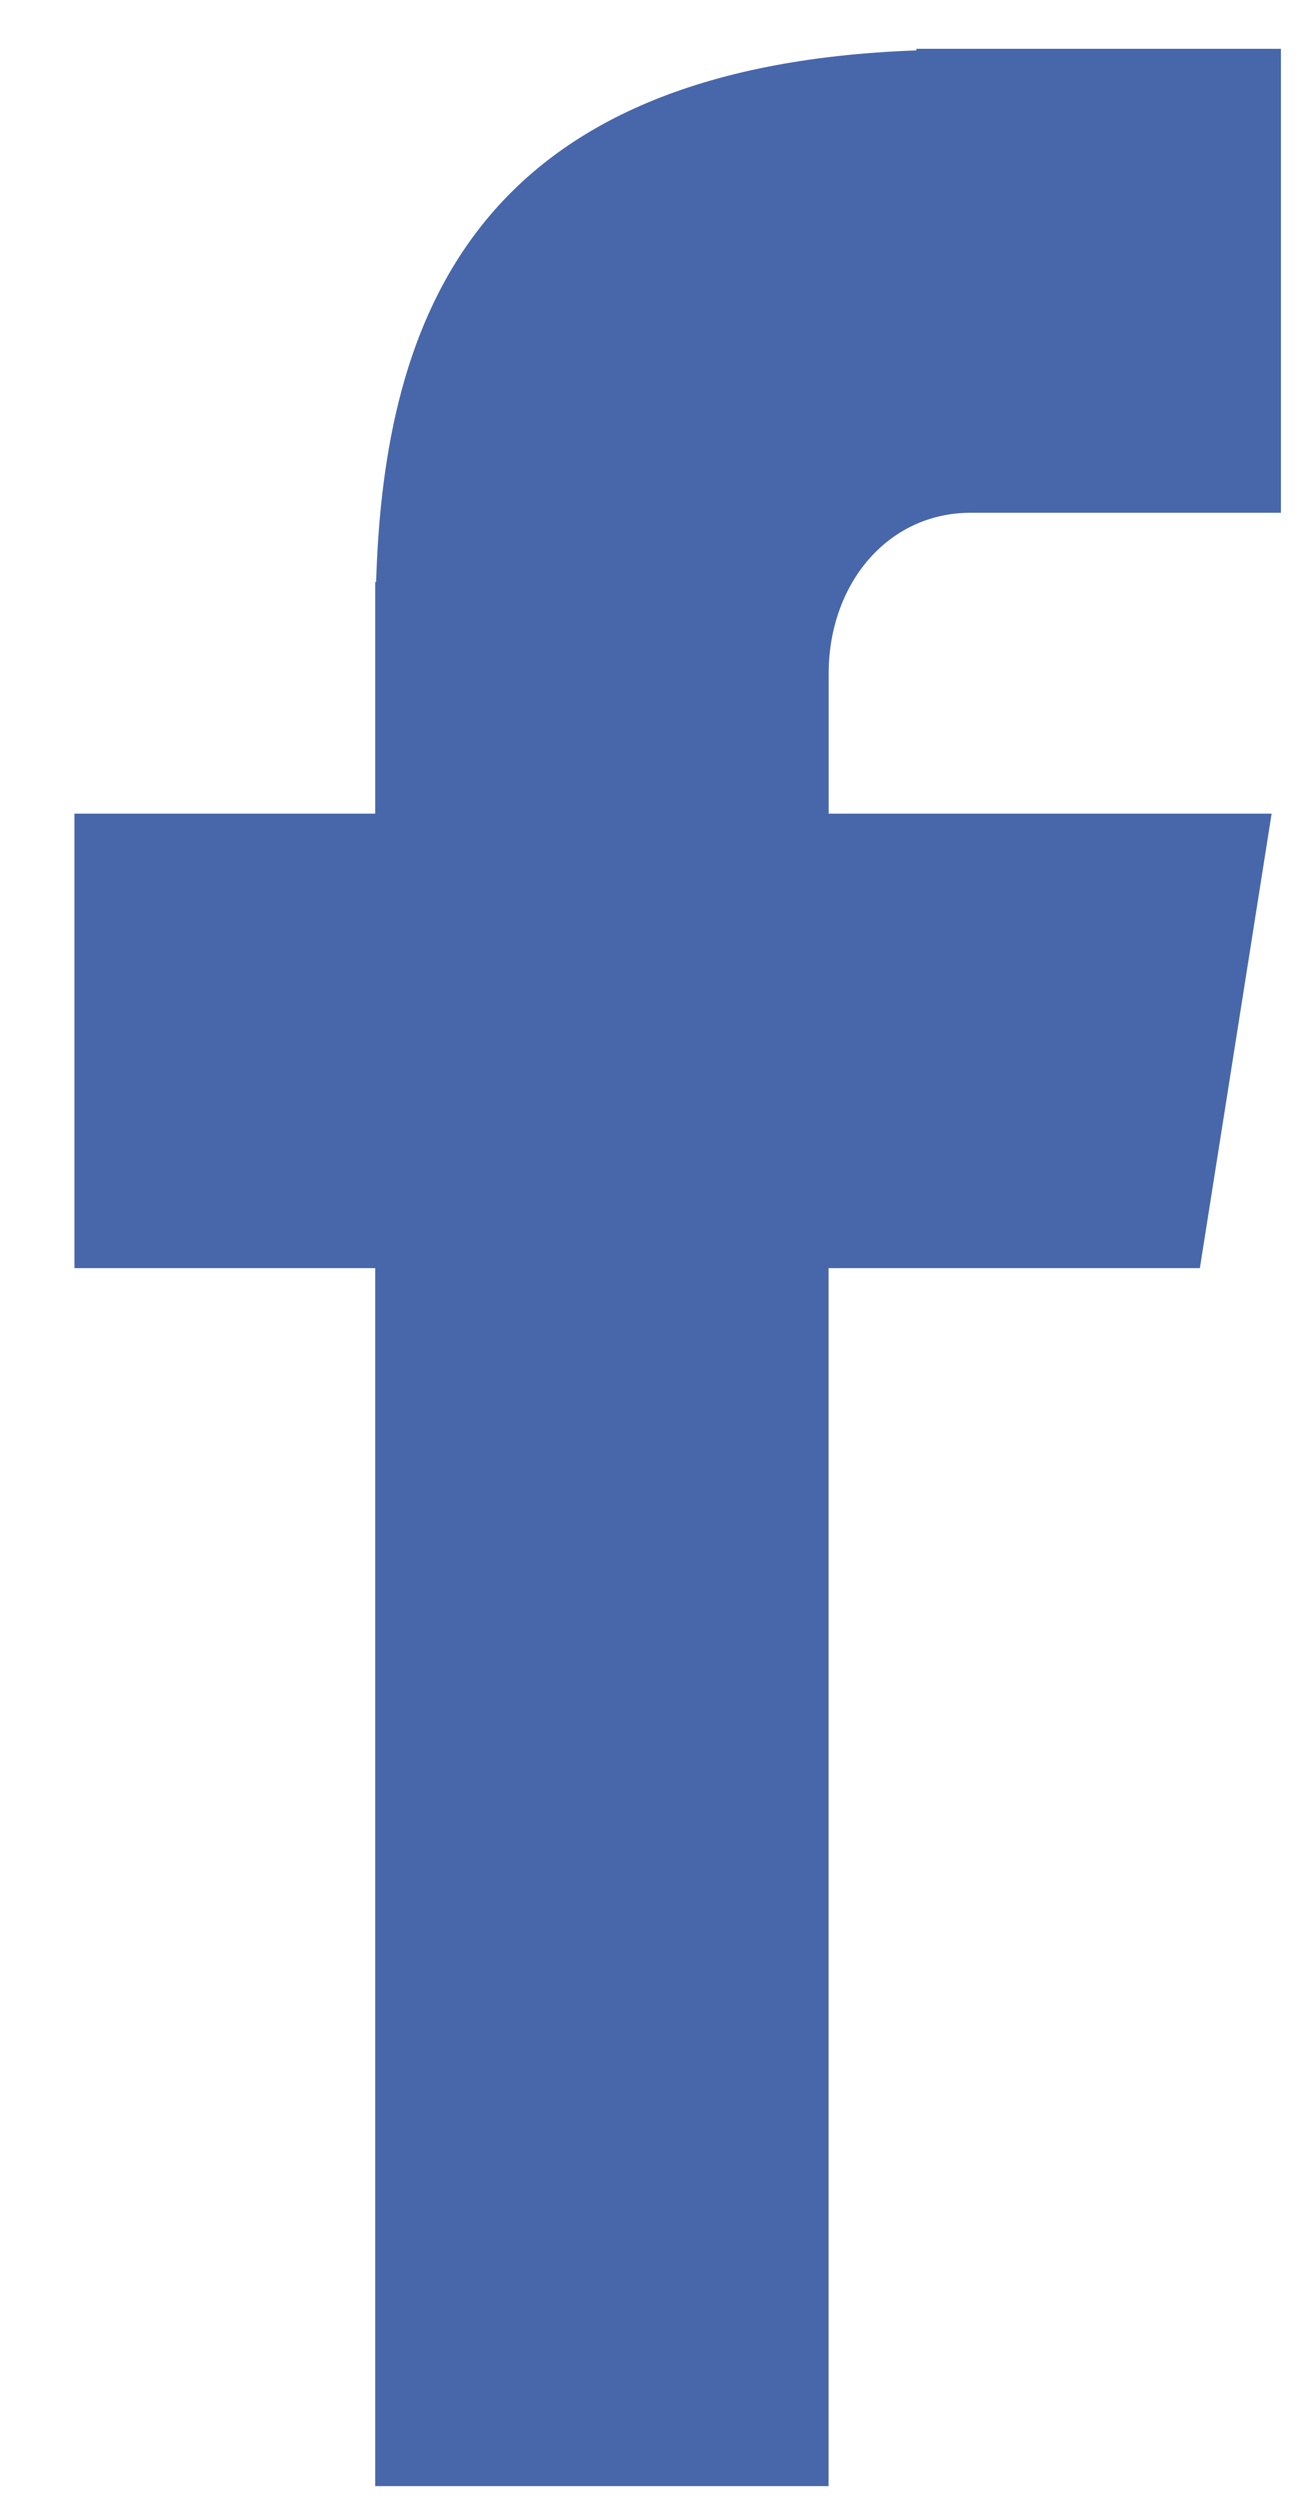 <?xml version="1.0" encoding="UTF-8"?>
<svg width="13px" height="25px" viewBox="0 0 13 25" version="1.1" xmlns="http://www.w3.org/2000/svg" xmlns:xlink="http://www.w3.org/1999/xlink">
    <!-- Generator: sketchtool 45.2 (43514) - http://www.bohemiancoding.com/sketch -->
    <title>F7156320-68EE-4068-88F7-EDC997DFA17B</title>
    <desc>Created with sketchtool.</desc>
    <defs></defs>
    <g id="Page-1" stroke="none" stroke-width="1" fill="none" fill-rule="evenodd">
        <g id="FFFFFF" transform="translate(-320, -101)" fill-rule="nonzero" fill="#4867AA">
            <g id="Group-25" transform="translate(306, 92)">
                <g id="Group-6">
                    <g id="Group-4" transform="translate(14.375, 8.778)">
                        <path d="M9.34,5.35 L12.444,5.35 L12.444,0.71 L8.796,0.71 L8.796,0.726 C4.375,0.885 3.469,3.4 3.389,6.042 L3.38,6.042 L3.38,8.359 L0.37,8.359 L0.37,12.904 L3.38,12.904 L3.38,25.085 L7.917,25.085 L7.917,12.904 L11.633,12.904 L12.351,8.359 L7.918,8.359 L7.918,6.959 C7.918,6.066 8.505,5.35 9.34,5.35 Z" id="Shape"></path>
                    </g>
                </g>
            </g>
        </g>
    </g>
</svg>